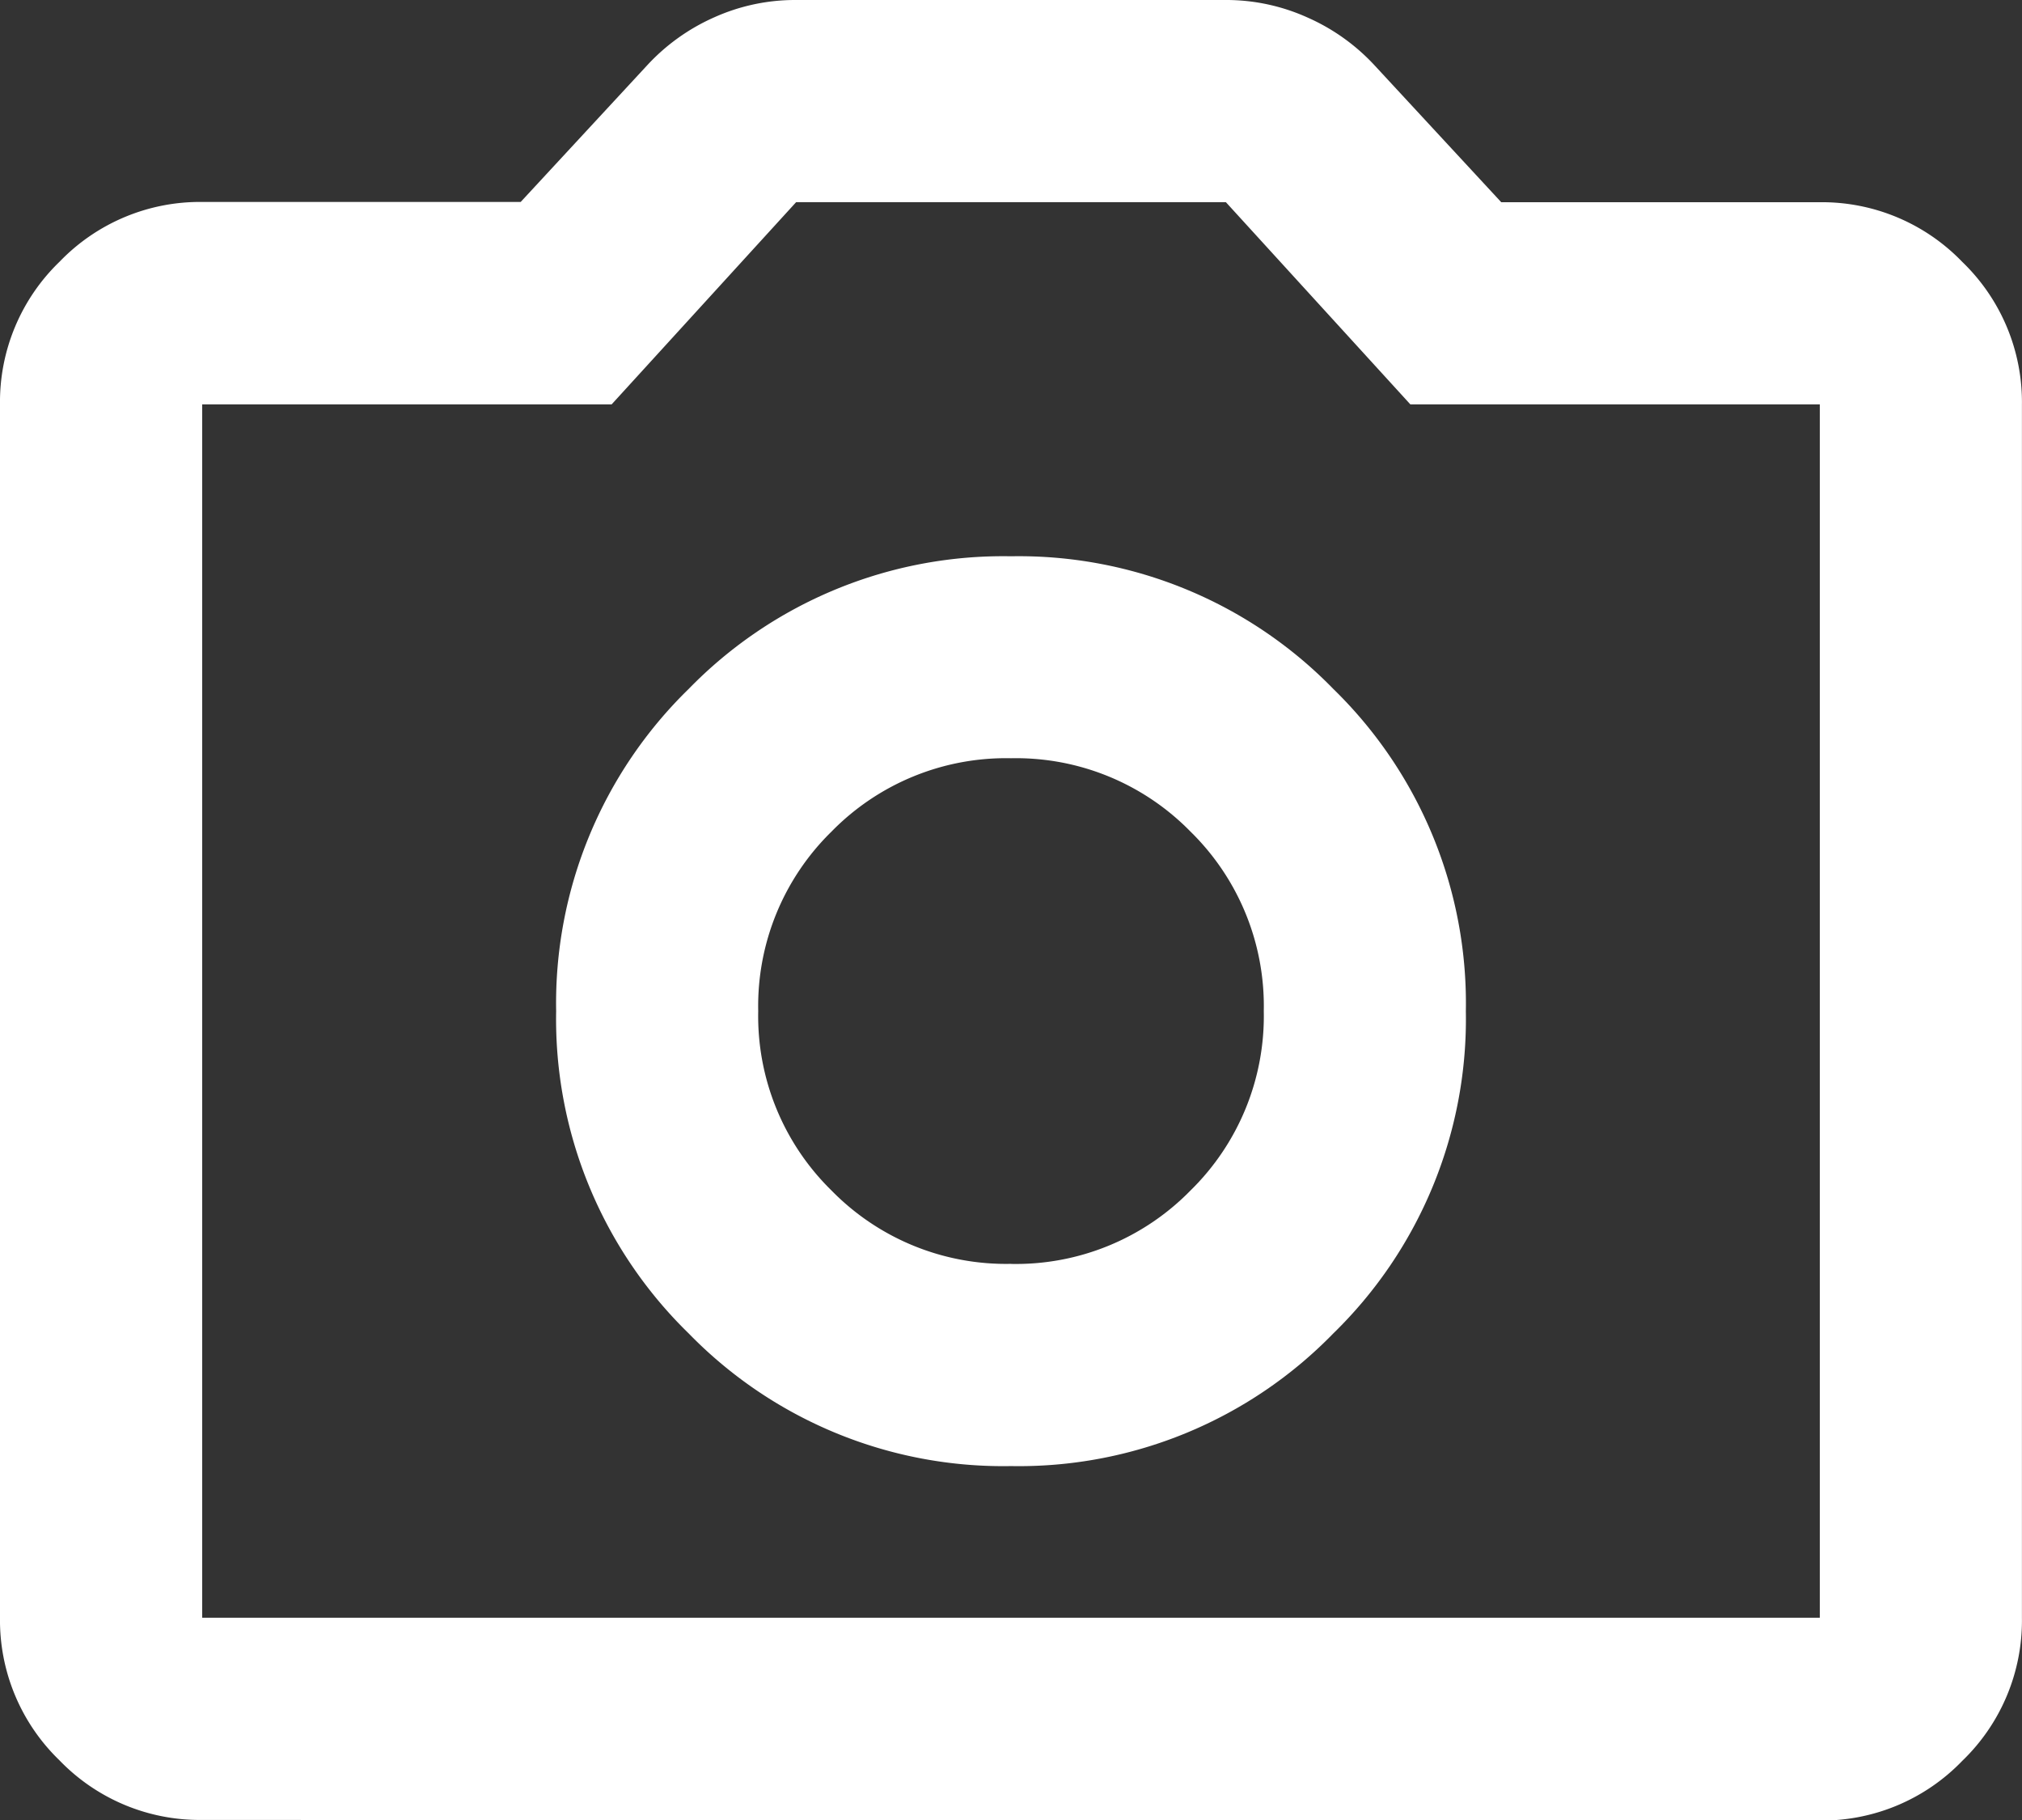 <svg xmlns="http://www.w3.org/2000/svg" width="30.5" height="27.45" viewBox="0 0 30.5 27.45">
  <rect x="0" y="0" width="30.5" height="27.45" fill="#333333" stroke="none"/>
  <path id="camera_ico" d="M95.25-817.888a6.618,6.618,0,0,0,4.861-2,6.618,6.618,0,0,0,2-4.861,6.618,6.618,0,0,0-2-4.861,6.618,6.618,0,0,0-4.861-2,6.618,6.618,0,0,0-4.861,2,6.618,6.618,0,0,0-2,4.861,6.618,6.618,0,0,0,2,4.861A6.618,6.618,0,0,0,95.25-817.888Zm0-3.05a3.681,3.681,0,0,1-2.707-1.106,3.681,3.681,0,0,1-1.106-2.707,3.681,3.681,0,0,1,1.106-2.707,3.681,3.681,0,0,1,2.707-1.106,3.681,3.681,0,0,1,2.707,1.106,3.681,3.681,0,0,1,1.106,2.707,3.681,3.681,0,0,1-1.106,2.707A3.681,3.681,0,0,1,95.25-820.937Zm-12.2,8.387a2.937,2.937,0,0,1-2.154-.9A2.937,2.937,0,0,1,80-815.6v-18.3a2.937,2.937,0,0,1,.9-2.154,2.937,2.937,0,0,1,2.154-.9h4.8l1.906-2.059a3.063,3.063,0,0,1,1.01-.724A2.977,2.977,0,0,1,92.009-840h6.481a2.977,2.977,0,0,1,1.239.267,3.063,3.063,0,0,1,1.01.724l1.906,2.059h4.8a2.937,2.937,0,0,1,2.154.9,2.937,2.937,0,0,1,.9,2.154v18.3a2.937,2.937,0,0,1-.9,2.154,2.937,2.937,0,0,1-2.154.9Zm0-3.05h24.4v-18.3h-6.176l-2.783-3.05H92.009l-2.783,3.05H83.05ZM95.25-824.75Z" transform="translate(-80 840)" fill="#fff"/>
</svg>
